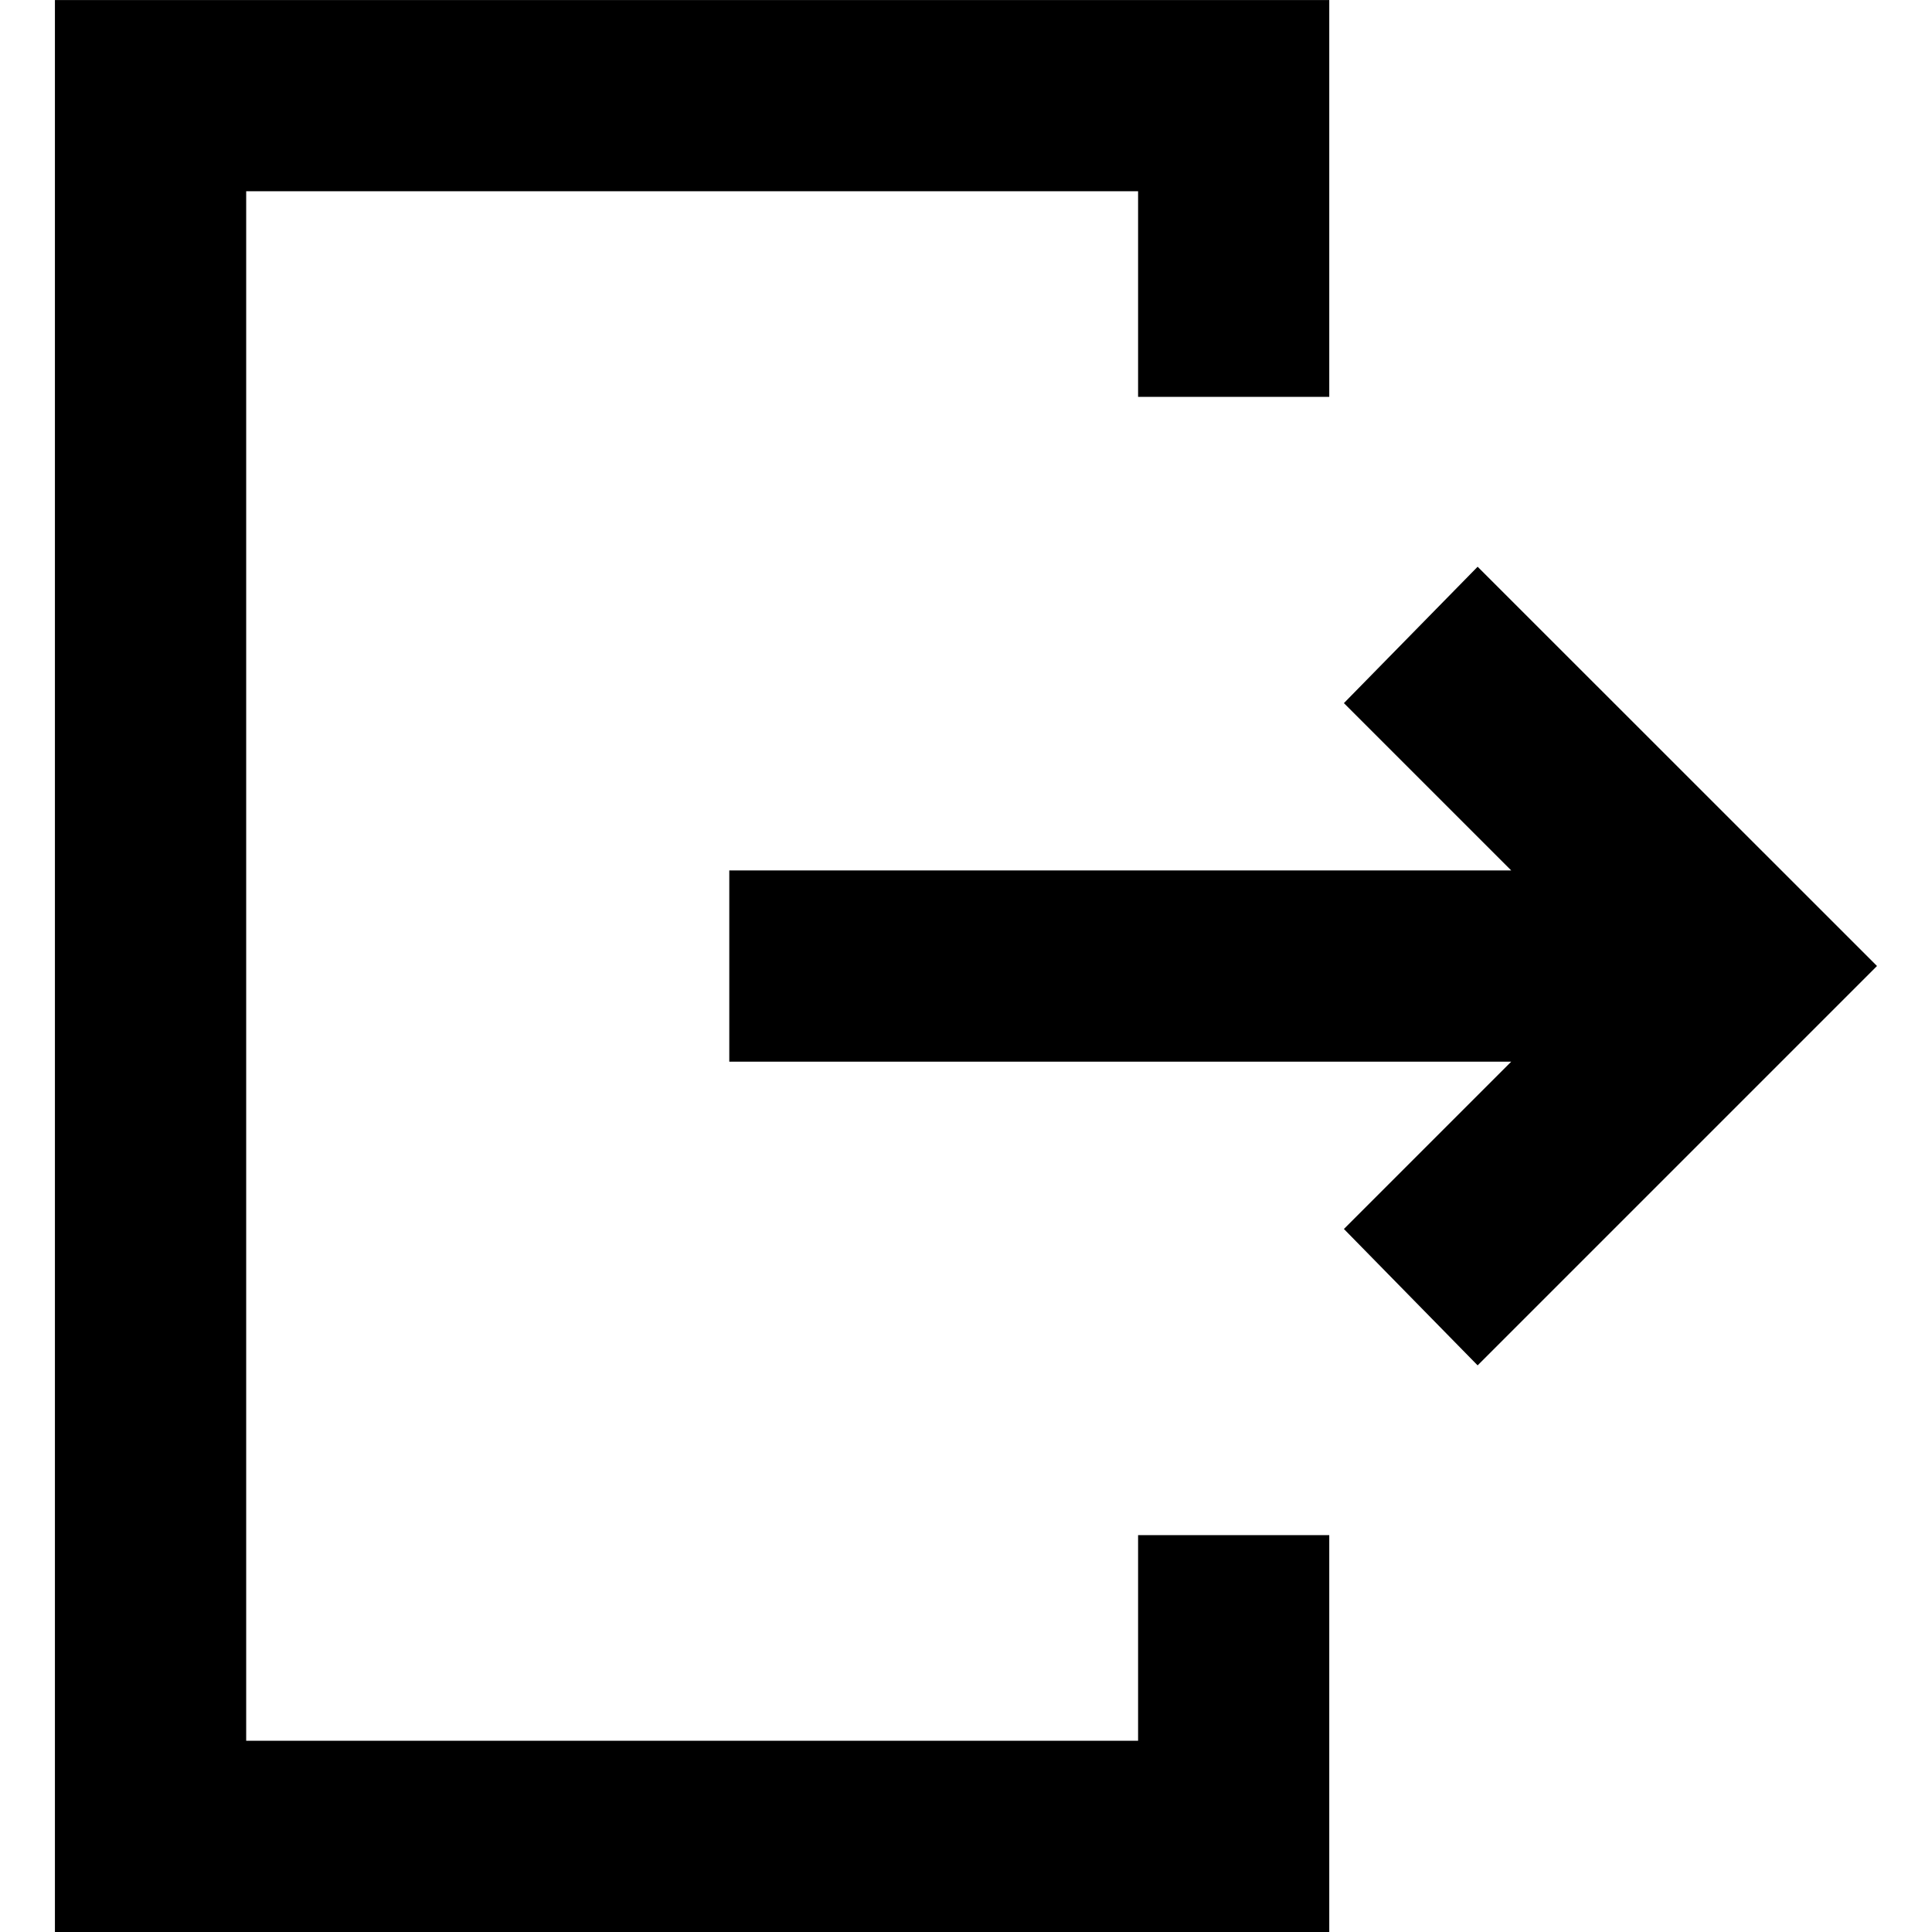 <svg width="20" height="20" viewBox="0 0 20 20" fill="none" xmlns="http://www.w3.org/2000/svg">
    <path
        d="M15.644 10.324H8.216V9.677H15.644H17.253L16.115 8.539L14.85 7.274L15.301 6.814L18.488 10L15.301 13.187L14.85 12.727L16.115 11.462L17.253 10.324H15.644ZM11.781 18.687H12.448V18.02V16.558H13.094V19.334H1.235V0.667H13.094V3.442H12.448V1.98V1.313H11.781H2.548H1.882V1.98V18.02V18.687H2.548H11.781Z"
        fill="currentColor" stroke="currentColor" stroke-width="1.333" />
</svg>